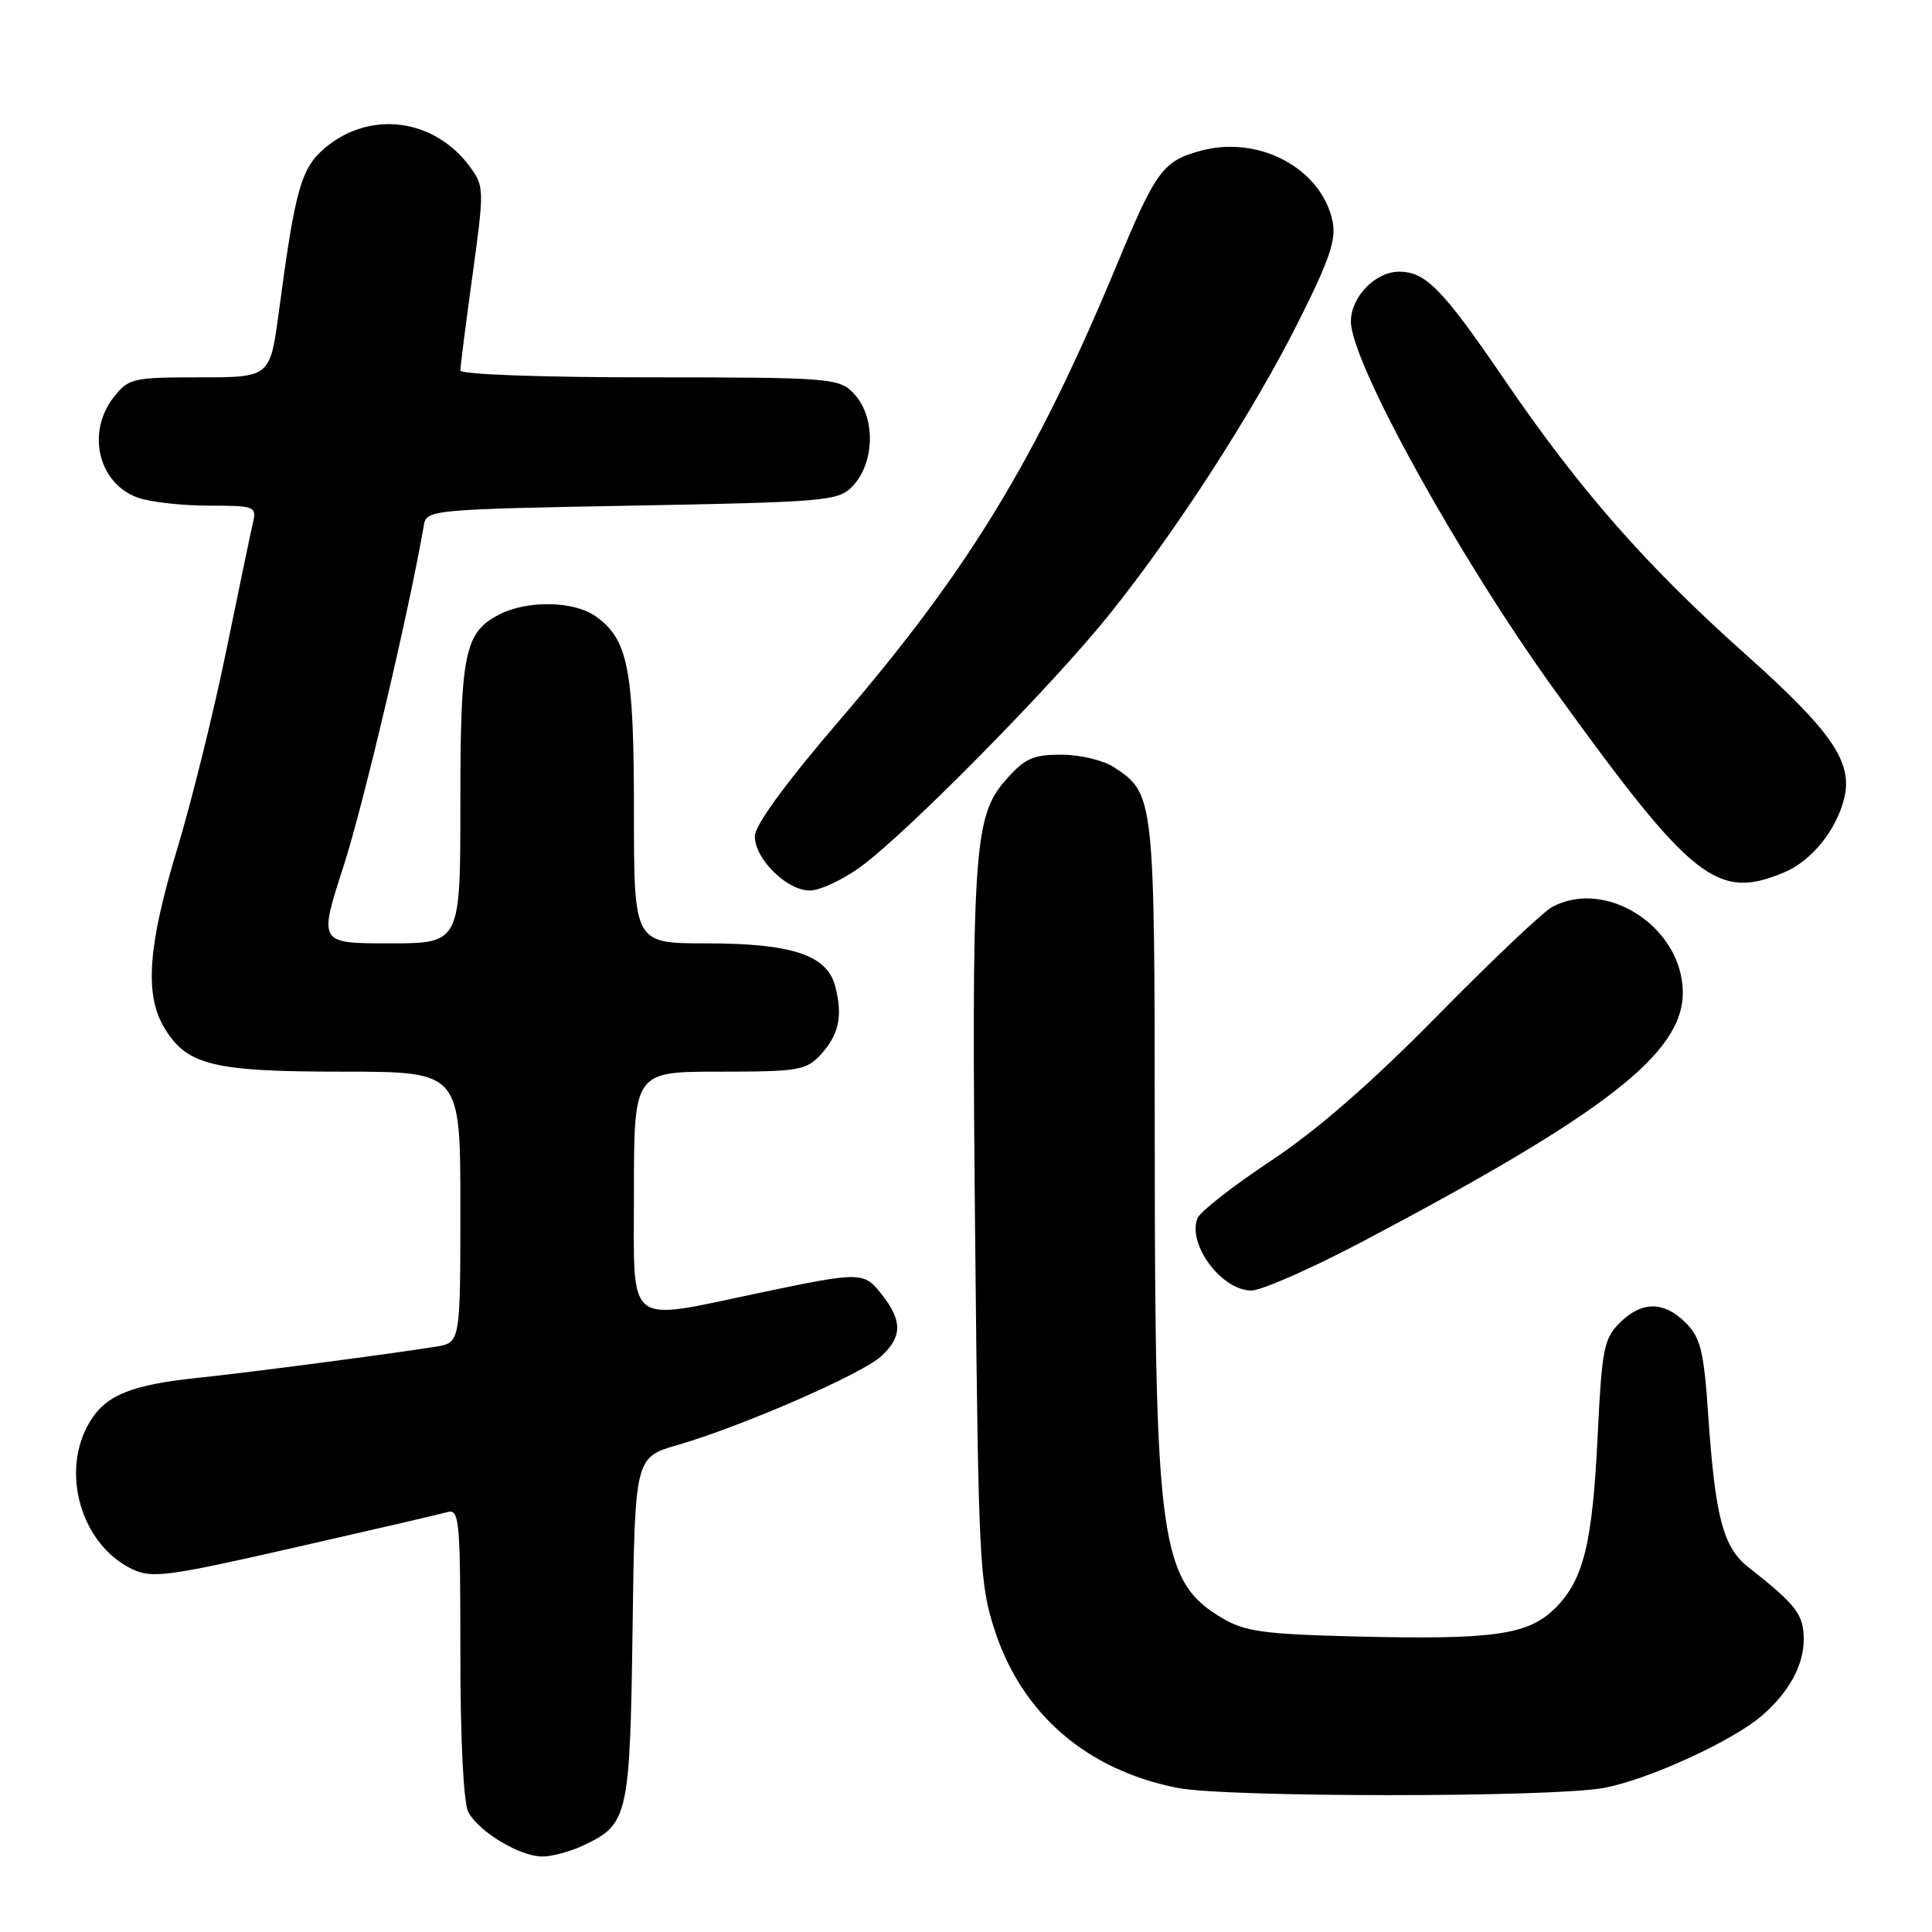 <?xml version="1.0" encoding="UTF-8" standalone="no"?>
<!DOCTYPE svg PUBLIC "-//W3C//DTD SVG 1.1//EN" "http://www.w3.org/Graphics/SVG/1.1/DTD/svg11.dtd" >
<svg xmlns="http://www.w3.org/2000/svg" xmlns:xlink="http://www.w3.org/1999/xlink" version="1.1" viewBox="0 0 256 256">
 <g >
 <path fill="currentColor"
d=" M 77.36 244.50 C 83.24 241.71 83.47 240.70 83.82 215.80 C 84.13 193.10 84.13 193.10 89.82 191.46 C 98.31 189.00 114.19 182.08 116.75 179.72 C 119.57 177.13 119.59 175.02 116.84 171.52 C 114.45 168.49 114.12 168.48 100.50 171.34 C 82.70 175.07 84.00 176.12 84.00 158.06 C 84.00 142.00 84.00 142.00 95.33 142.00 C 105.79 142.00 106.81 141.83 108.74 139.75 C 111.16 137.13 111.70 134.61 110.67 130.68 C 109.58 126.54 104.95 125.00 93.53 125.00 C 84.00 125.00 84.00 125.00 84.00 107.47 C 84.00 88.59 83.22 84.67 78.88 81.63 C 76.01 79.62 69.83 79.52 66.15 81.43 C 61.55 83.80 61.00 86.50 61.00 106.55 C 61.00 125.00 61.00 125.00 51.60 125.00 C 42.21 125.00 42.21 125.00 45.53 114.75 C 48.17 106.59 54.28 80.62 56.18 69.50 C 56.51 67.57 57.50 67.48 83.74 67.00 C 109.27 66.53 111.07 66.38 112.90 64.50 C 116.01 61.30 116.06 55.06 113.00 52.00 C 111.11 50.11 109.67 50.00 86.00 50.00 C 71.61 50.00 61.00 49.61 61.00 49.09 C 61.00 48.59 61.72 42.91 62.61 36.47 C 64.17 25.14 64.16 24.69 62.29 22.13 C 57.60 15.70 49.05 14.56 43.09 19.58 C 39.89 22.27 39.12 25.00 36.96 41.25 C 35.79 50.00 35.79 50.00 26.47 50.00 C 17.59 50.00 17.05 50.12 15.07 52.63 C 11.40 57.30 13.05 64.12 18.29 65.95 C 19.94 66.53 24.16 67.00 27.67 67.00 C 33.76 67.00 34.02 67.10 33.52 69.25 C 33.23 70.49 31.63 78.17 29.96 86.32 C 28.29 94.47 25.36 106.28 23.46 112.56 C 19.63 125.21 19.14 131.73 21.71 136.08 C 24.70 141.15 28.10 142.00 45.40 142.00 C 61.00 142.00 61.00 142.00 61.00 159.95 C 61.00 177.91 61.00 177.91 57.75 178.44 C 52.17 179.35 32.78 181.89 26.50 182.54 C 17.46 183.47 14.08 184.82 11.93 188.35 C 7.93 194.91 10.69 204.63 17.48 207.90 C 20.13 209.17 22.07 208.92 38.95 205.08 C 49.15 202.76 58.29 200.64 59.25 200.37 C 60.87 199.90 61.00 201.25 61.00 219.00 C 61.00 230.61 61.42 238.91 62.06 240.12 C 63.46 242.73 68.89 245.99 71.85 246.00 C 73.14 246.00 75.62 245.33 77.36 244.50 Z  M 212.51 236.91 C 218.38 235.83 229.68 230.65 233.53 227.28 C 237.08 224.17 239.00 220.65 239.00 217.24 C 239.00 213.92 238.02 212.65 231.70 207.69 C 228.33 205.06 227.28 201.10 226.35 187.54 C 225.77 179.02 225.34 177.25 223.38 175.29 C 220.47 172.38 217.53 172.38 214.61 175.30 C 212.53 177.37 212.25 178.82 211.71 190.05 C 211.01 204.55 209.85 209.31 206.07 213.09 C 202.52 216.63 198.00 217.28 179.87 216.85 C 167.61 216.55 164.99 216.20 162.04 214.46 C 153.75 209.60 153.02 204.46 153.01 151.20 C 153.00 105.47 152.97 105.17 147.59 101.65 C 146.20 100.74 143.08 100.00 140.64 100.00 C 136.84 100.00 135.77 100.49 133.20 103.43 C 129.01 108.20 128.70 113.01 129.23 165.61 C 129.65 207.07 129.80 209.86 131.81 216.04 C 135.45 227.17 144.03 234.55 156.05 236.91 C 162.56 238.18 205.61 238.19 212.51 236.91 Z  M 180.89 164.33 C 212.89 147.42 223.01 139.52 222.98 131.50 C 222.95 122.91 212.89 116.32 205.68 120.17 C 204.48 120.81 197.65 127.28 190.50 134.55 C 181.72 143.48 174.54 149.74 168.38 153.83 C 163.37 157.15 158.99 160.58 158.66 161.44 C 157.33 164.92 161.88 171.00 165.82 171.00 C 167.17 171.00 173.96 168.00 180.89 164.33 Z  M 113.99 114.89 C 120.06 110.49 139.31 90.98 146.93 81.50 C 155.84 70.41 166.18 54.39 172.17 42.39 C 176.25 34.23 177.09 31.69 176.55 29.22 C 175.03 22.29 166.79 17.90 159.16 19.96 C 154.11 21.32 153.17 22.58 148.02 35.00 C 137.32 60.78 128.43 75.41 111.44 95.21 C 104.14 103.71 100.03 109.33 100.02 110.80 C 99.99 113.79 104.25 118.00 107.30 118.00 C 108.62 118.00 111.63 116.60 113.99 114.89 Z  M 236.38 115.61 C 240.03 114.09 243.34 110.00 244.37 105.76 C 245.53 100.96 242.73 96.90 231.13 86.55 C 218.02 74.84 209.23 64.81 199.24 50.15 C 191.17 38.32 188.90 36.00 185.39 36.00 C 182.24 36.00 179.00 39.35 179.00 42.60 C 179.00 47.99 193.38 73.99 206.10 91.60 C 224.23 116.70 227.53 119.31 236.38 115.61 Z "/>
</g>
</svg>